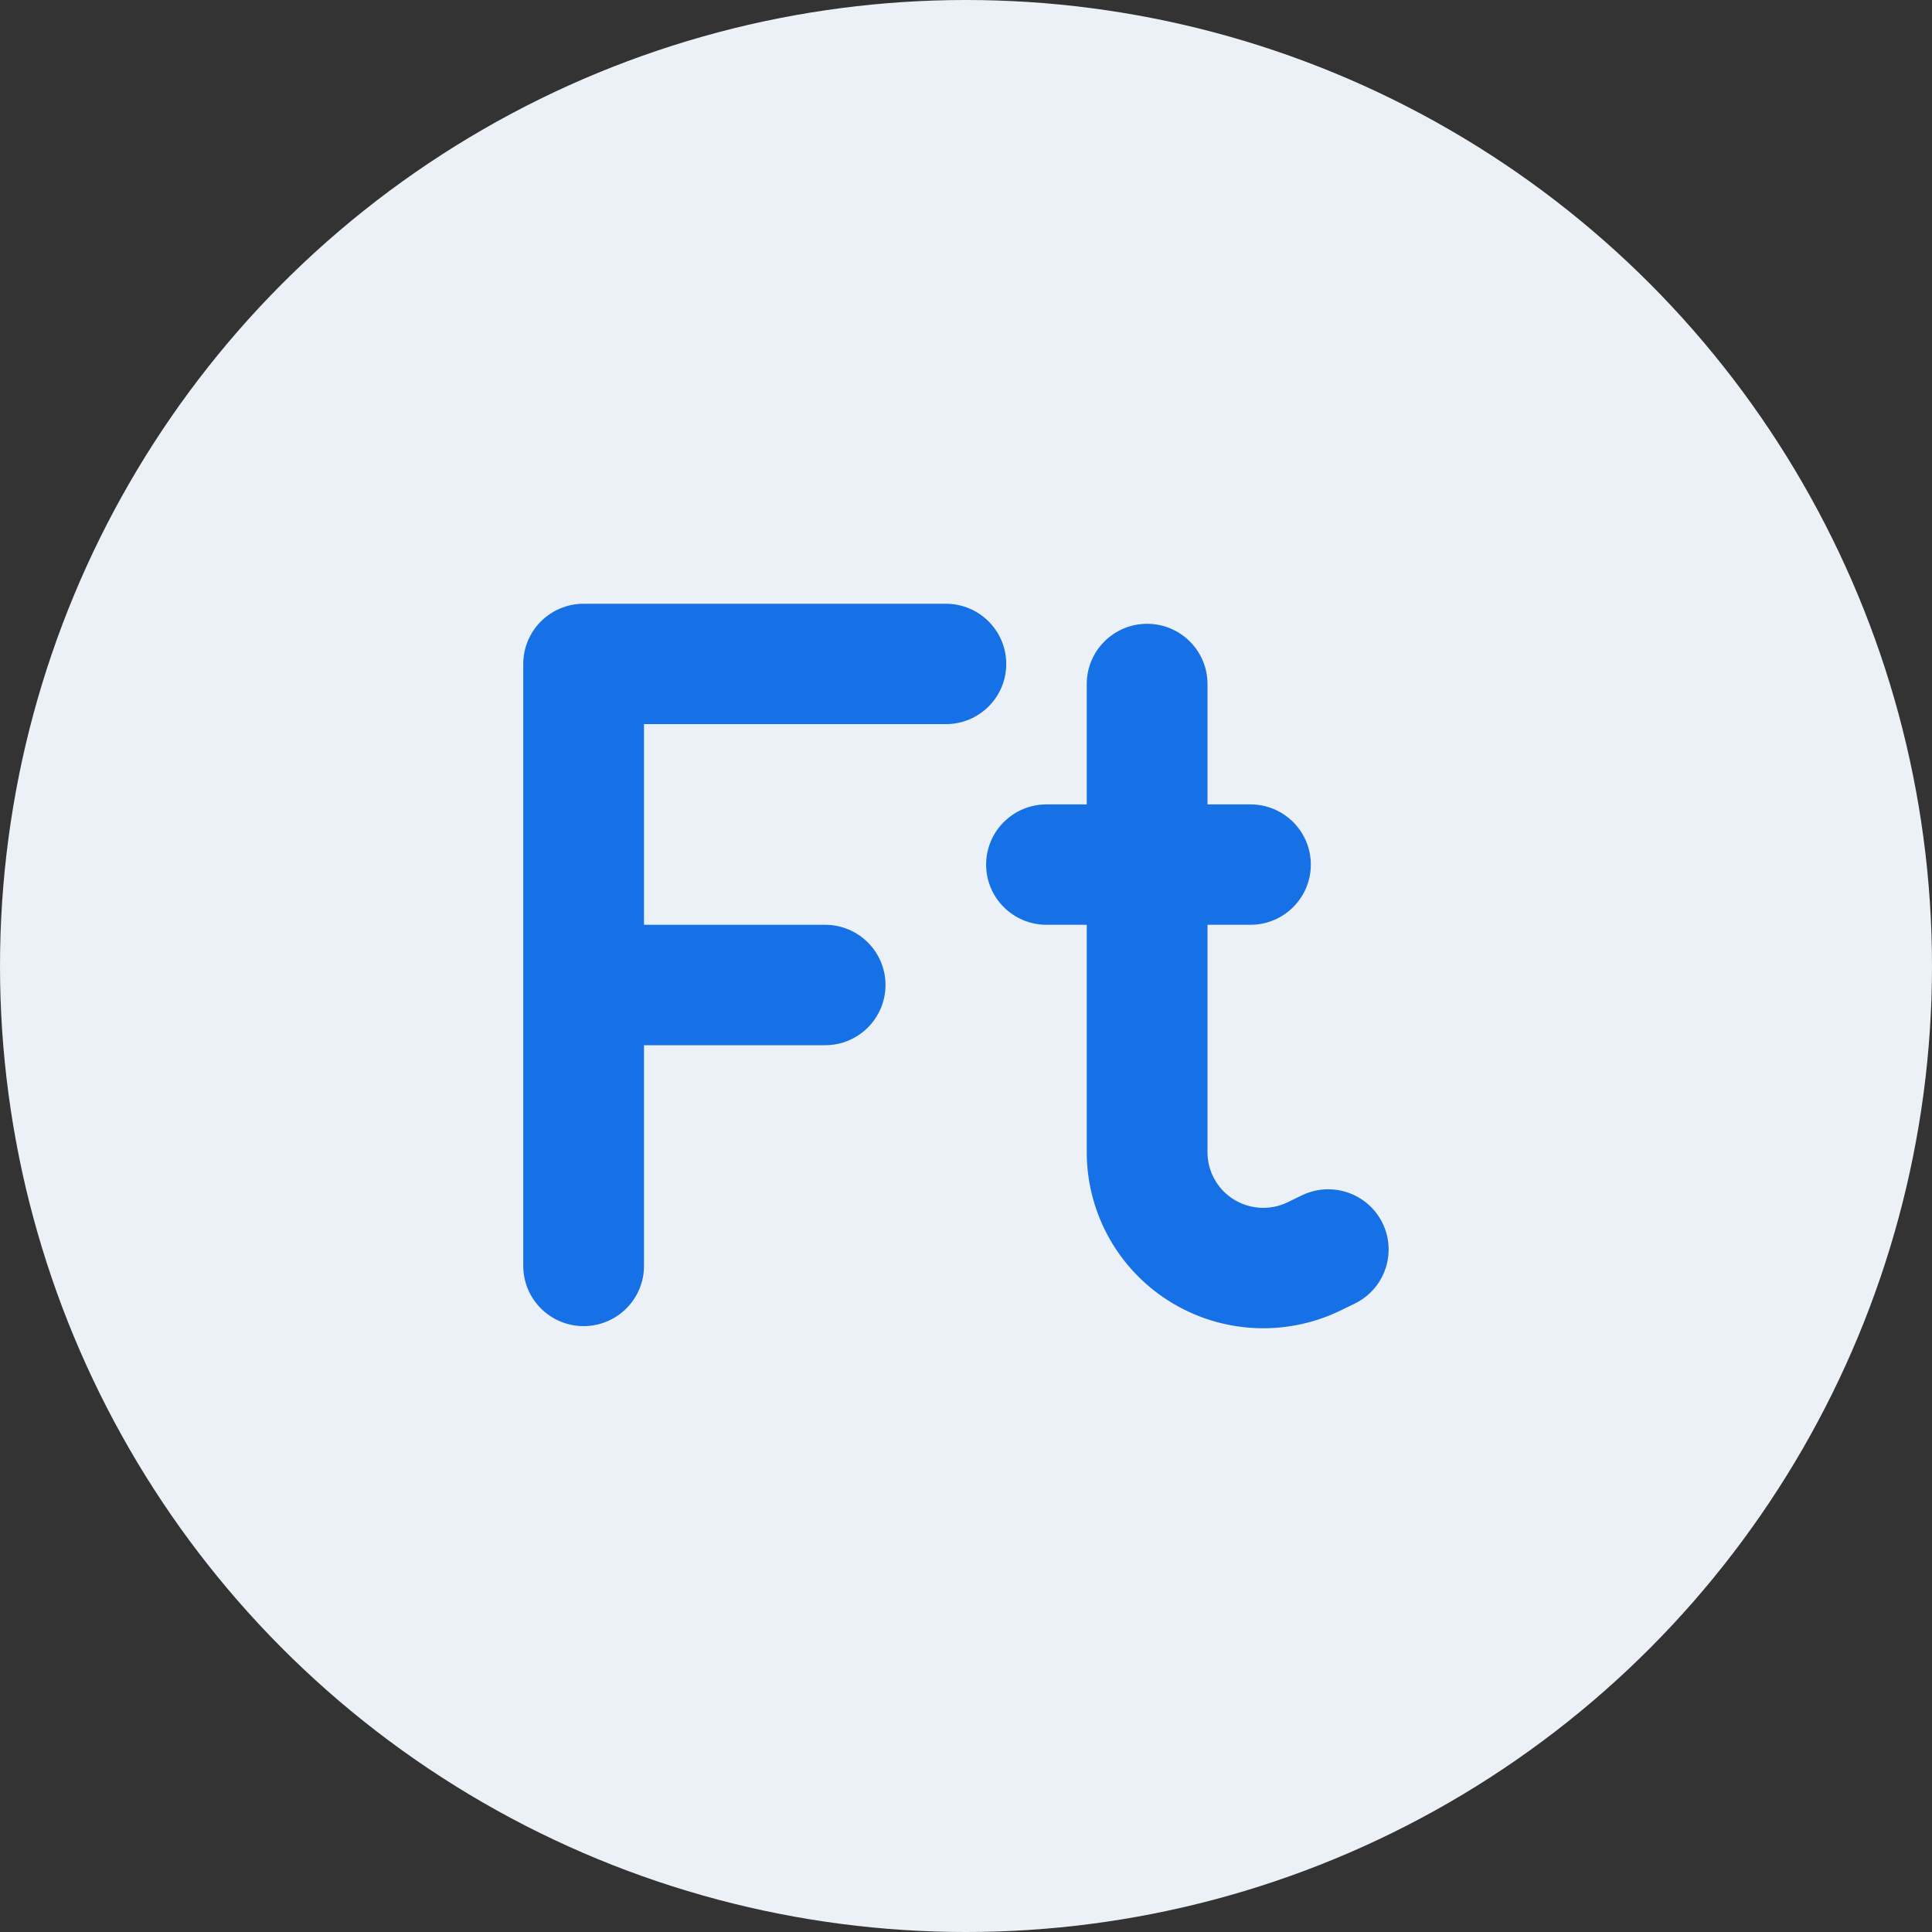 <svg width="48" height="48" viewBox="0 0 48 48" fill="none" xmlns="http://www.w3.org/2000/svg">
<rect x="0" y="0" width="48" height="48" fill="#333333" stroke="none"/>
<circle cx="24" cy="24" r="24" fill="#ECF1F7"/>
<path fill-rule="evenodd" clip-rule="evenodd" d="M14.5 15C13.672 15 13 15.67 13 16.496V20.289V24.555V29.061V31.451C13 32.277 13.672 32.947 14.5 32.947C15.328 32.947 16 32.277 16 31.451V29.061V25.968H20.5C21.328 25.968 22 25.298 22 24.472C22 23.646 21.328 22.976 20.5 22.976H16V20.289V17.991H23.5C24.328 17.991 25 17.322 25 16.496C25 15.67 24.328 15 23.5 15H14.5ZM30 16.994C30 16.168 29.328 15.498 28.5 15.498C27.672 15.498 27 16.168 27 16.994V19.985H26C25.172 19.985 24.5 20.655 24.5 21.481C24.5 22.307 25.172 22.976 26 22.976H27V28.627C27 30.064 27.708 31.409 28.894 32.226C30.196 33.122 31.883 33.25 33.306 32.559L33.657 32.388C34.402 32.026 34.711 31.131 34.349 30.389C33.986 29.646 33.088 29.337 32.343 29.699L31.992 29.869C31.543 30.088 31.01 30.047 30.598 29.764C30.224 29.506 30 29.081 30 28.627V22.976H31.067C31.895 22.976 32.567 22.307 32.567 21.481C32.567 20.655 31.895 19.985 31.067 19.985H30V16.994Z" fill="#1771E6"/>
</svg>
